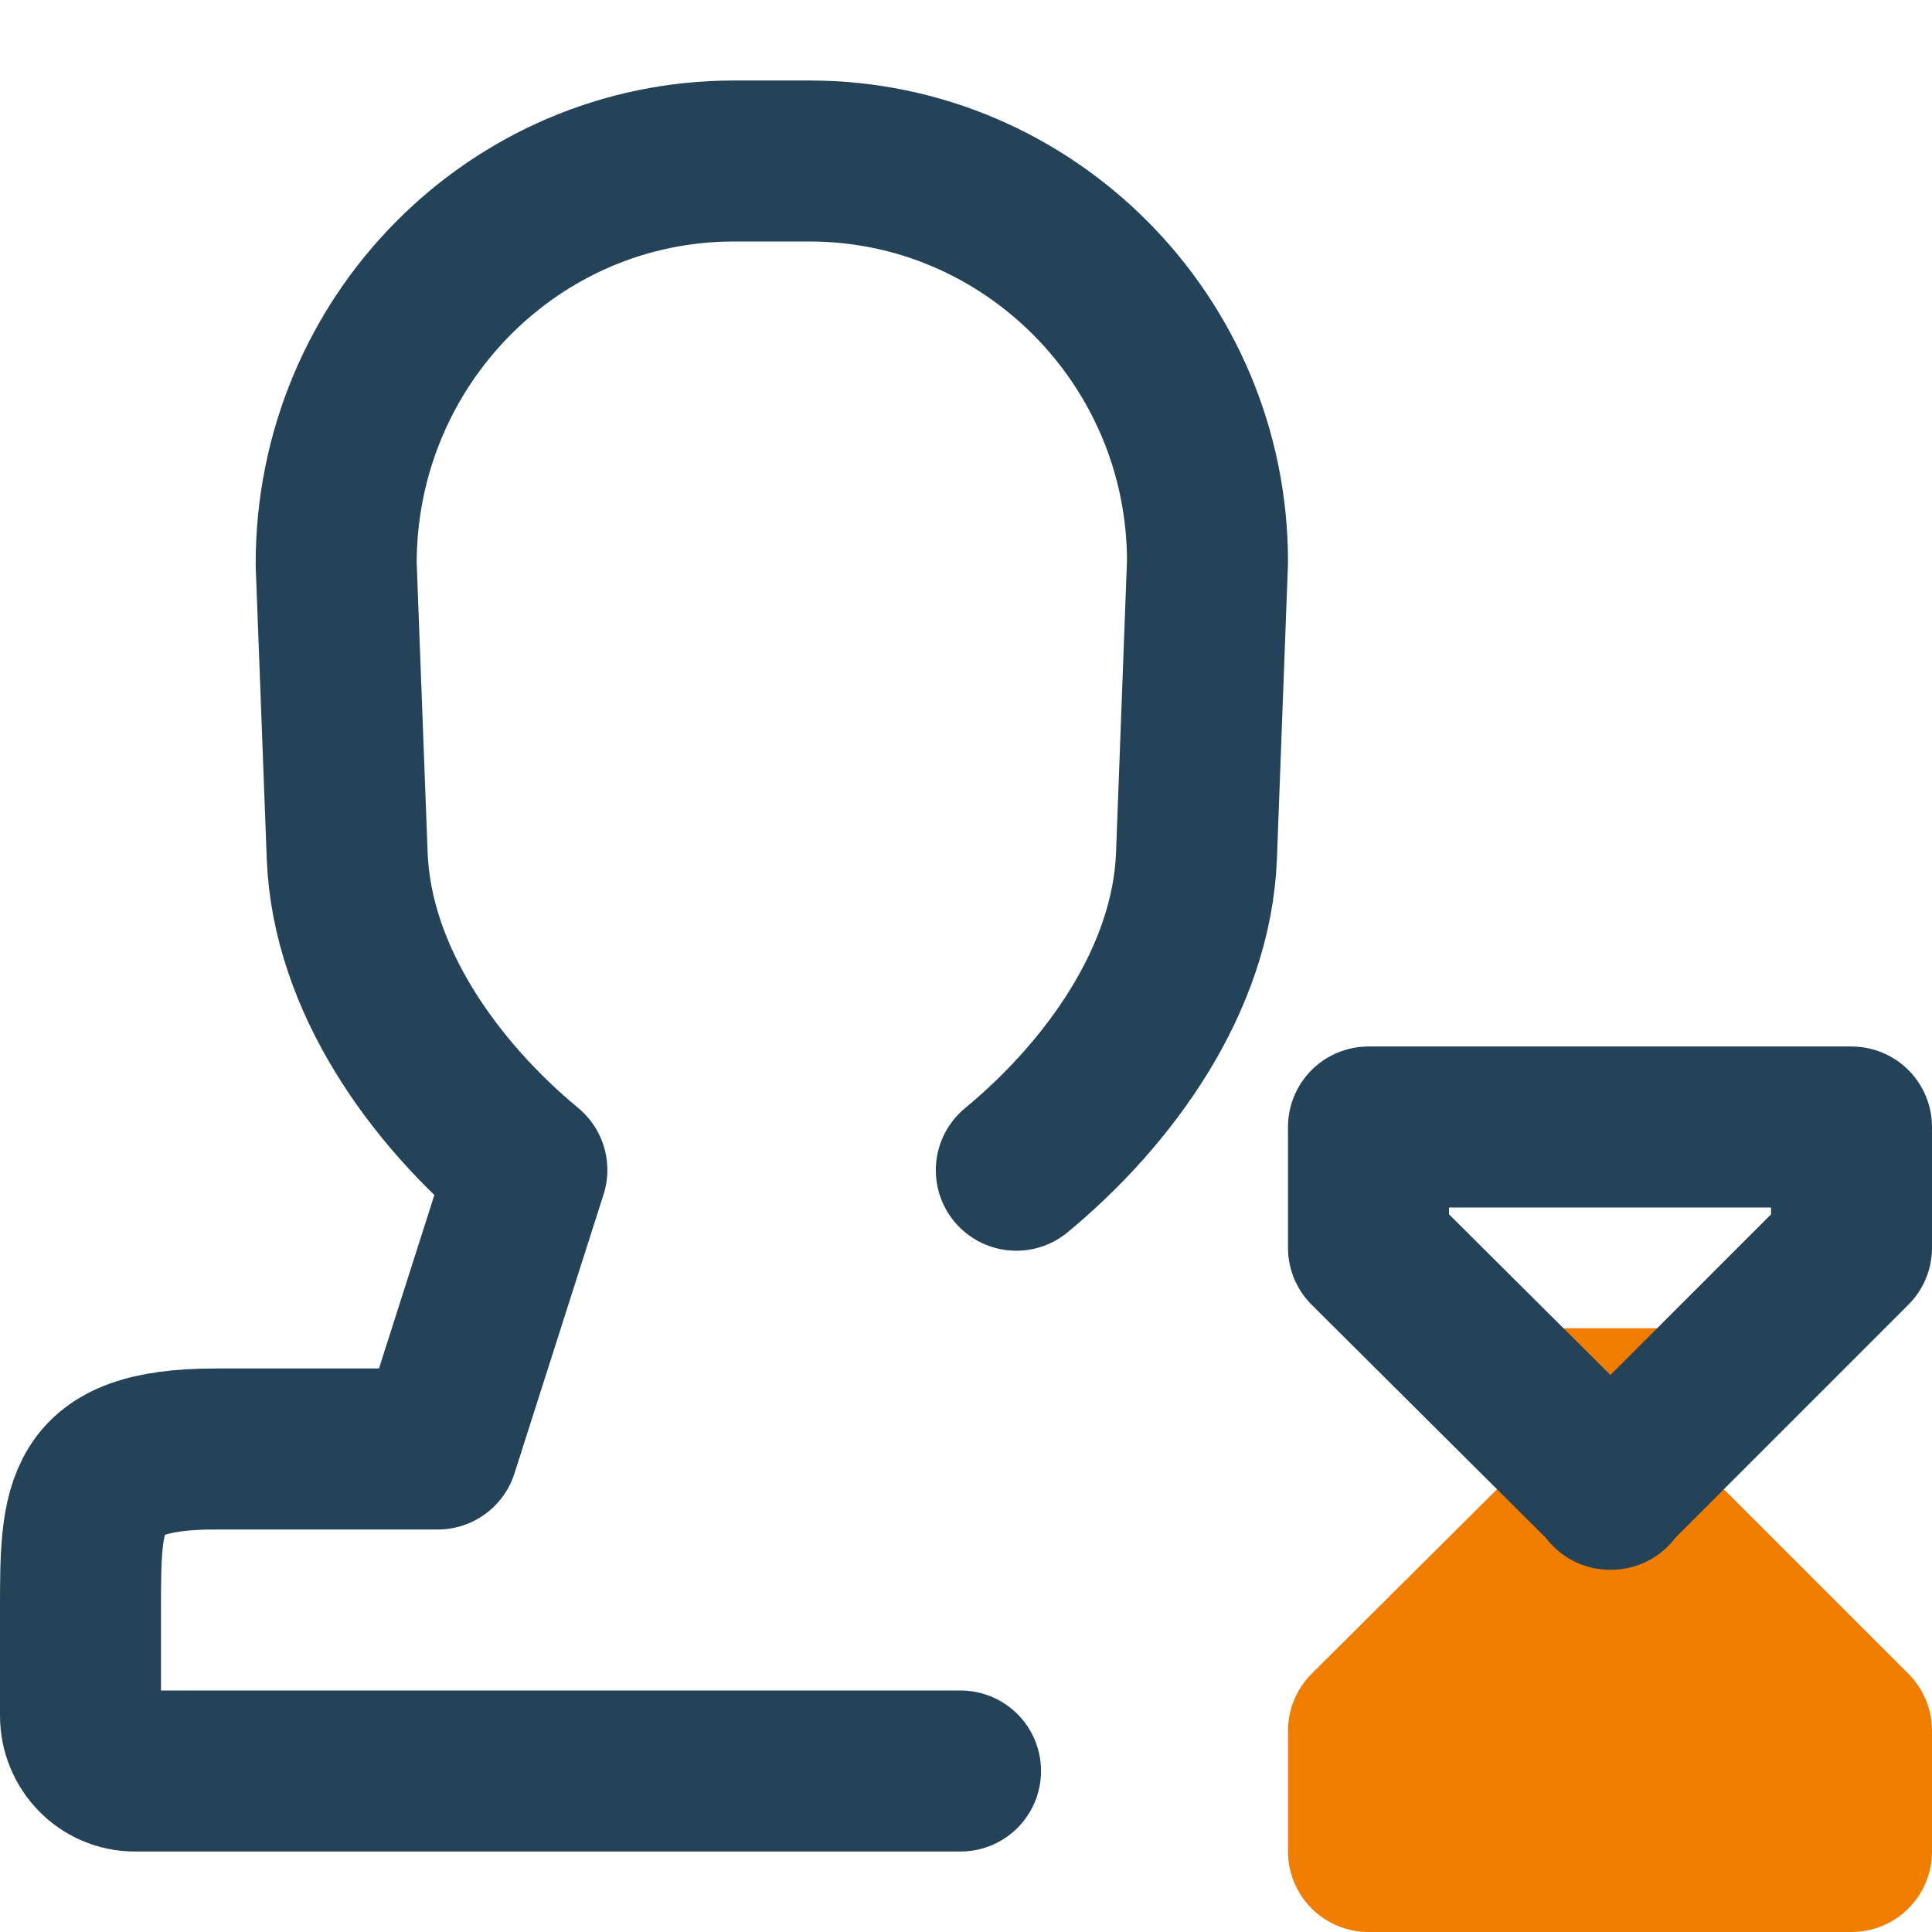 <svg xmlns="http://www.w3.org/2000/svg" width="24" height="24" viewBox="0 0 24 24">
  <g fill="none" fill-rule="evenodd">
    <g fill="#EE7D00" transform="translate(17 16)">
      <polygon points="0 7 6 7 6 5.5 3.005 2.5 0 5.583"/>
      <polygon points="5 2.5 3 .5 1 2.5" transform="matrix(1 0 0 -1 0 3)"/>
    </g>
    <path stroke="#244358" stroke-linecap="round" stroke-linejoin="round" stroke-width="2" d="M11.932,22 C10.867,22 3.803,22 1.673,22 C1.302,22 1,21.691 1,21.312 L1,20 C1,18.684 1,18 2.673,18 L5.438,18 L6.545,14.534 C5.392,13.579 4.372,12.162 4.313,10.631 L4.176,7.003 C4.176,4.232 6.393,2 9.117,2 L10.057,2 C12.783,2 15,4.234 15,6.977 L14.863,10.631 C14.804,12.165 13.78,13.582 12.625,14.537"/>
    <polygon stroke="#EE7D00" stroke-linecap="round" stroke-linejoin="round" stroke-width="2" points="20.014 18.5 17 21.5 17 23 23 23 23 21.5 20 18.5"/>
    <polygon stroke="#244358" stroke-linecap="round" stroke-linejoin="round" stroke-width="2" points="20.014 14 17 17 17 18.5 23 18.5 23 17 20 14" transform="matrix(1 0 0 -1 0 32.5)"/>
  </g>
</svg>
